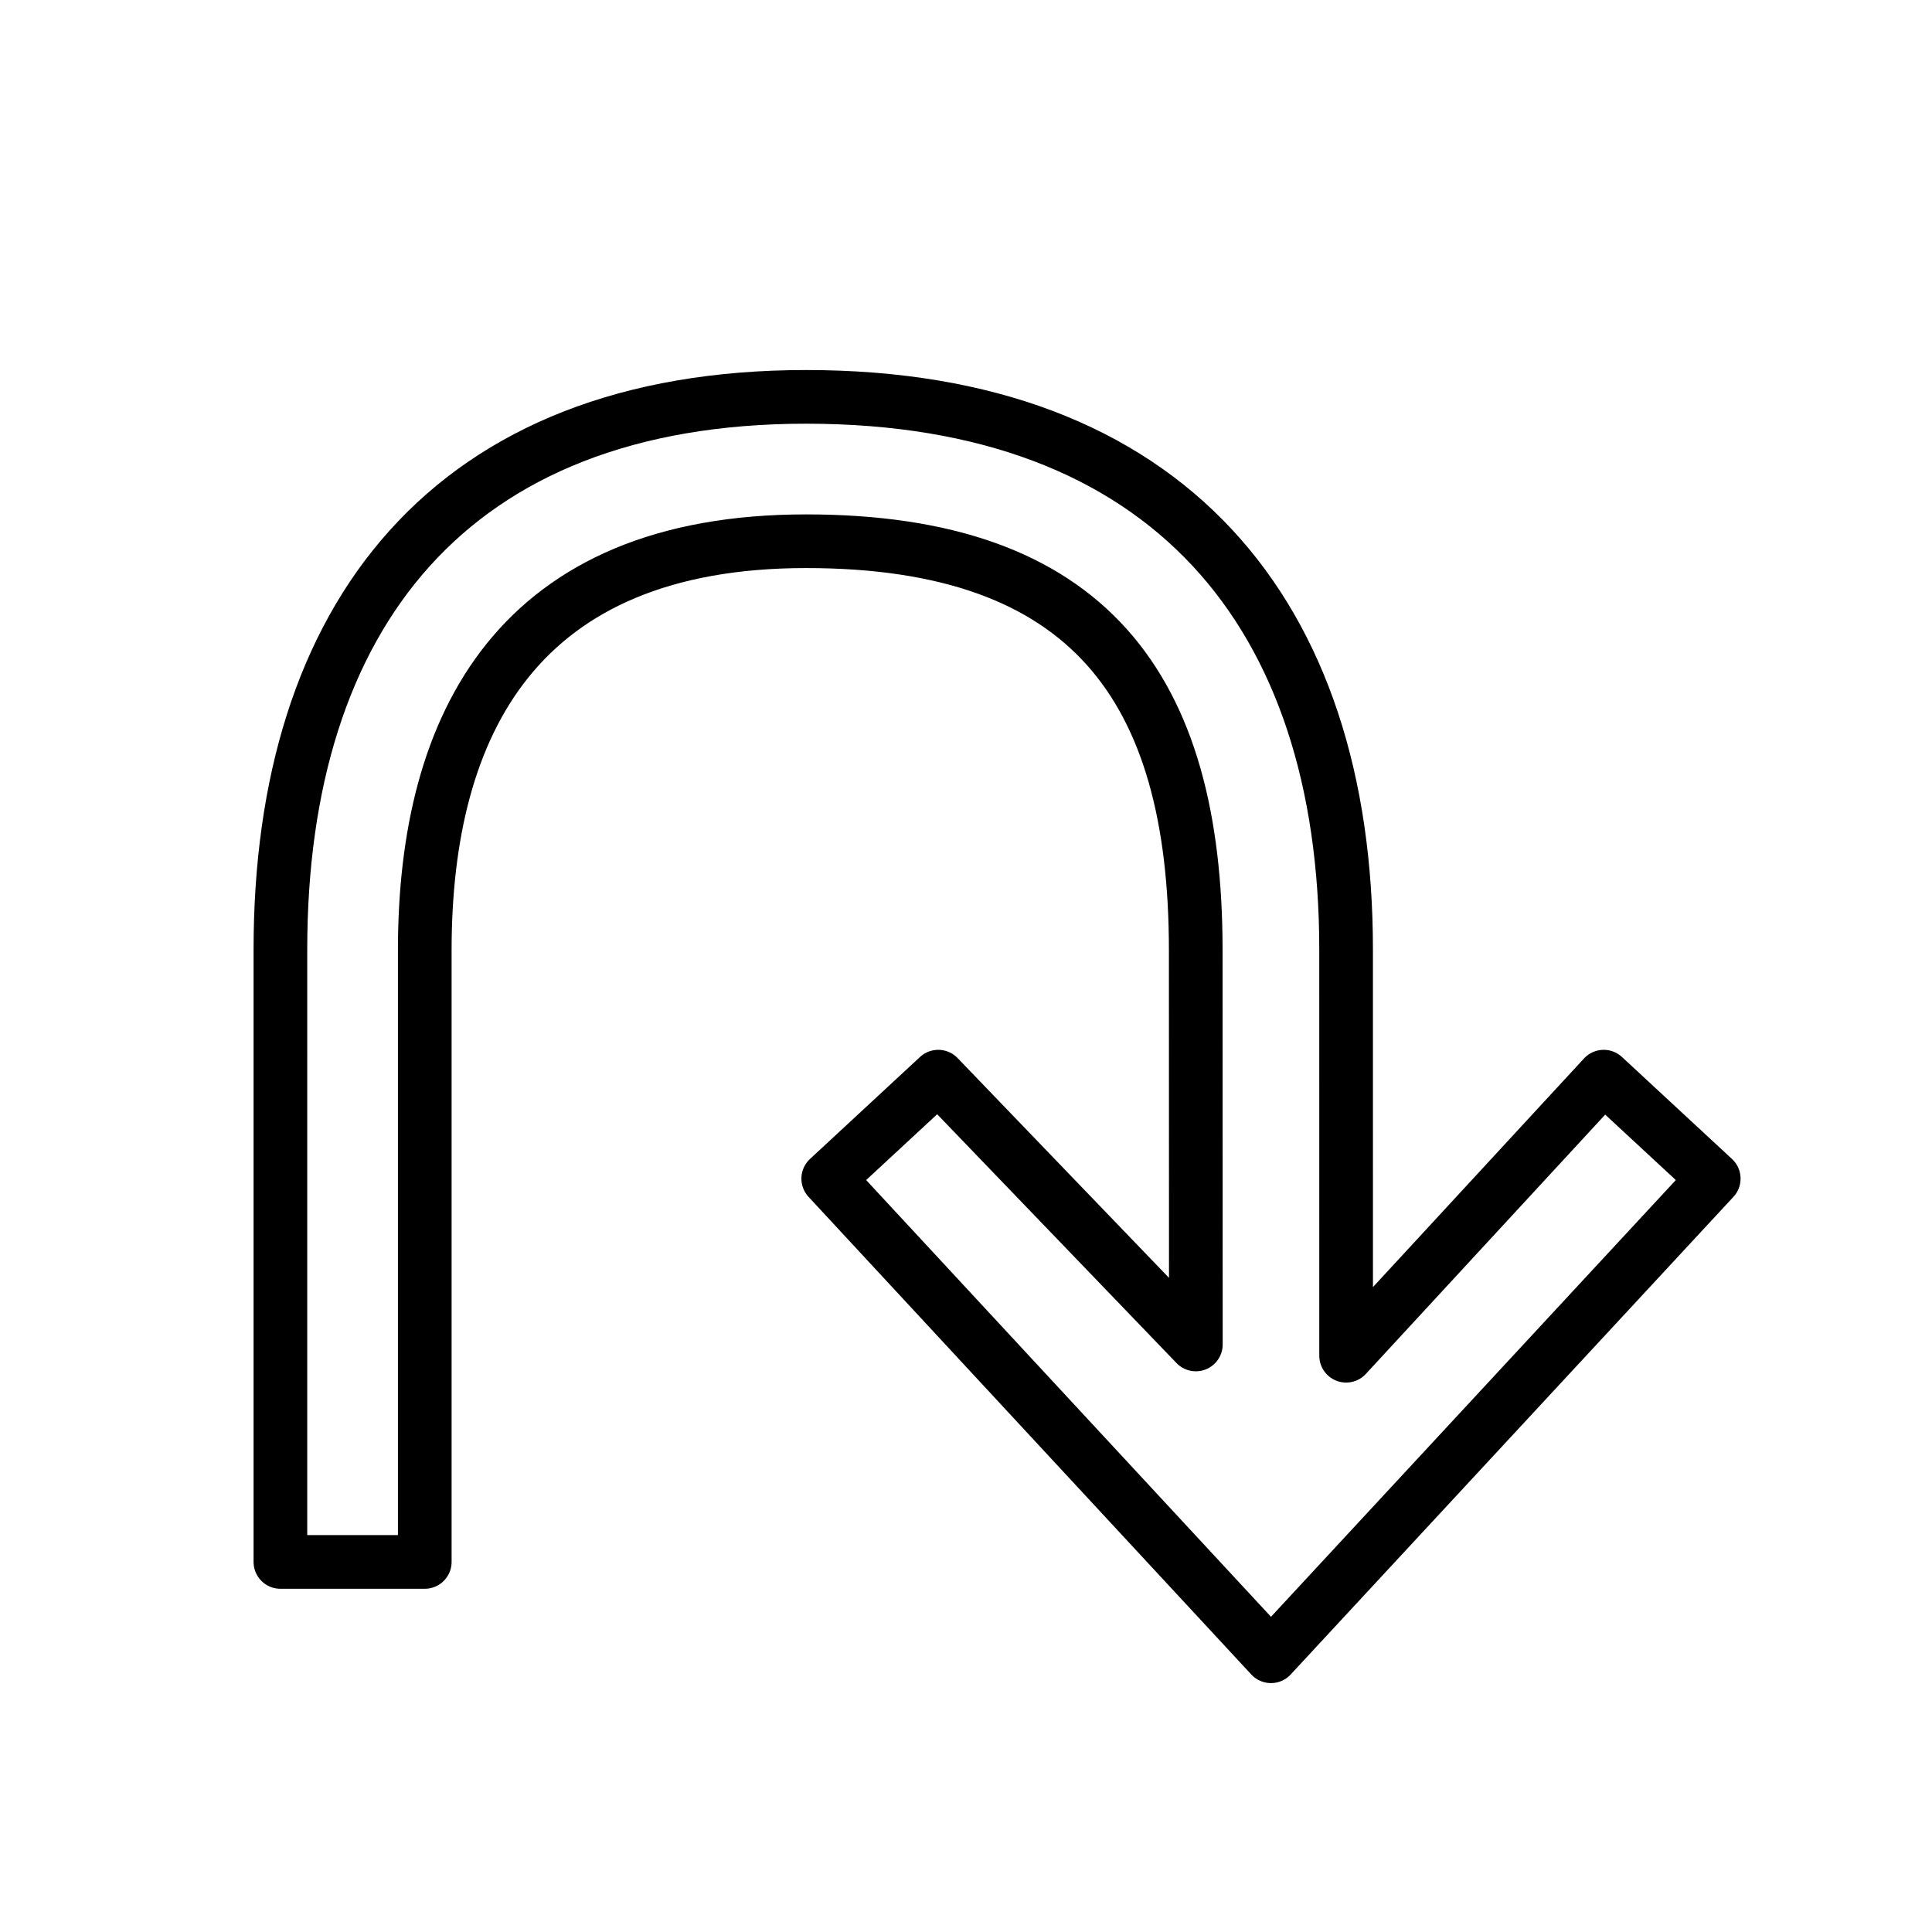 <svg viewBox="0 0 72 72" xmlns="http://www.w3.org/2000/svg"><path fill="none" stroke="#000" stroke-linecap="round" stroke-linejoin="round" stroke-width="2" d="m50.166 50.524 9.6-10.4 4.1 3.8-16.5 17.8-16.5-17.8 4.1-3.8 9.6 9.98-.004-14.694c0-9.805-3.999-15.24-14.522-15.24-10.708 0-14.21 6.761-14.21 15.24v22.799h-5.38V35.38c0-12.4 6.315-20.59 19.59-20.59 13.5 0 20.125 8.09 20.125 20.59z"/></svg>